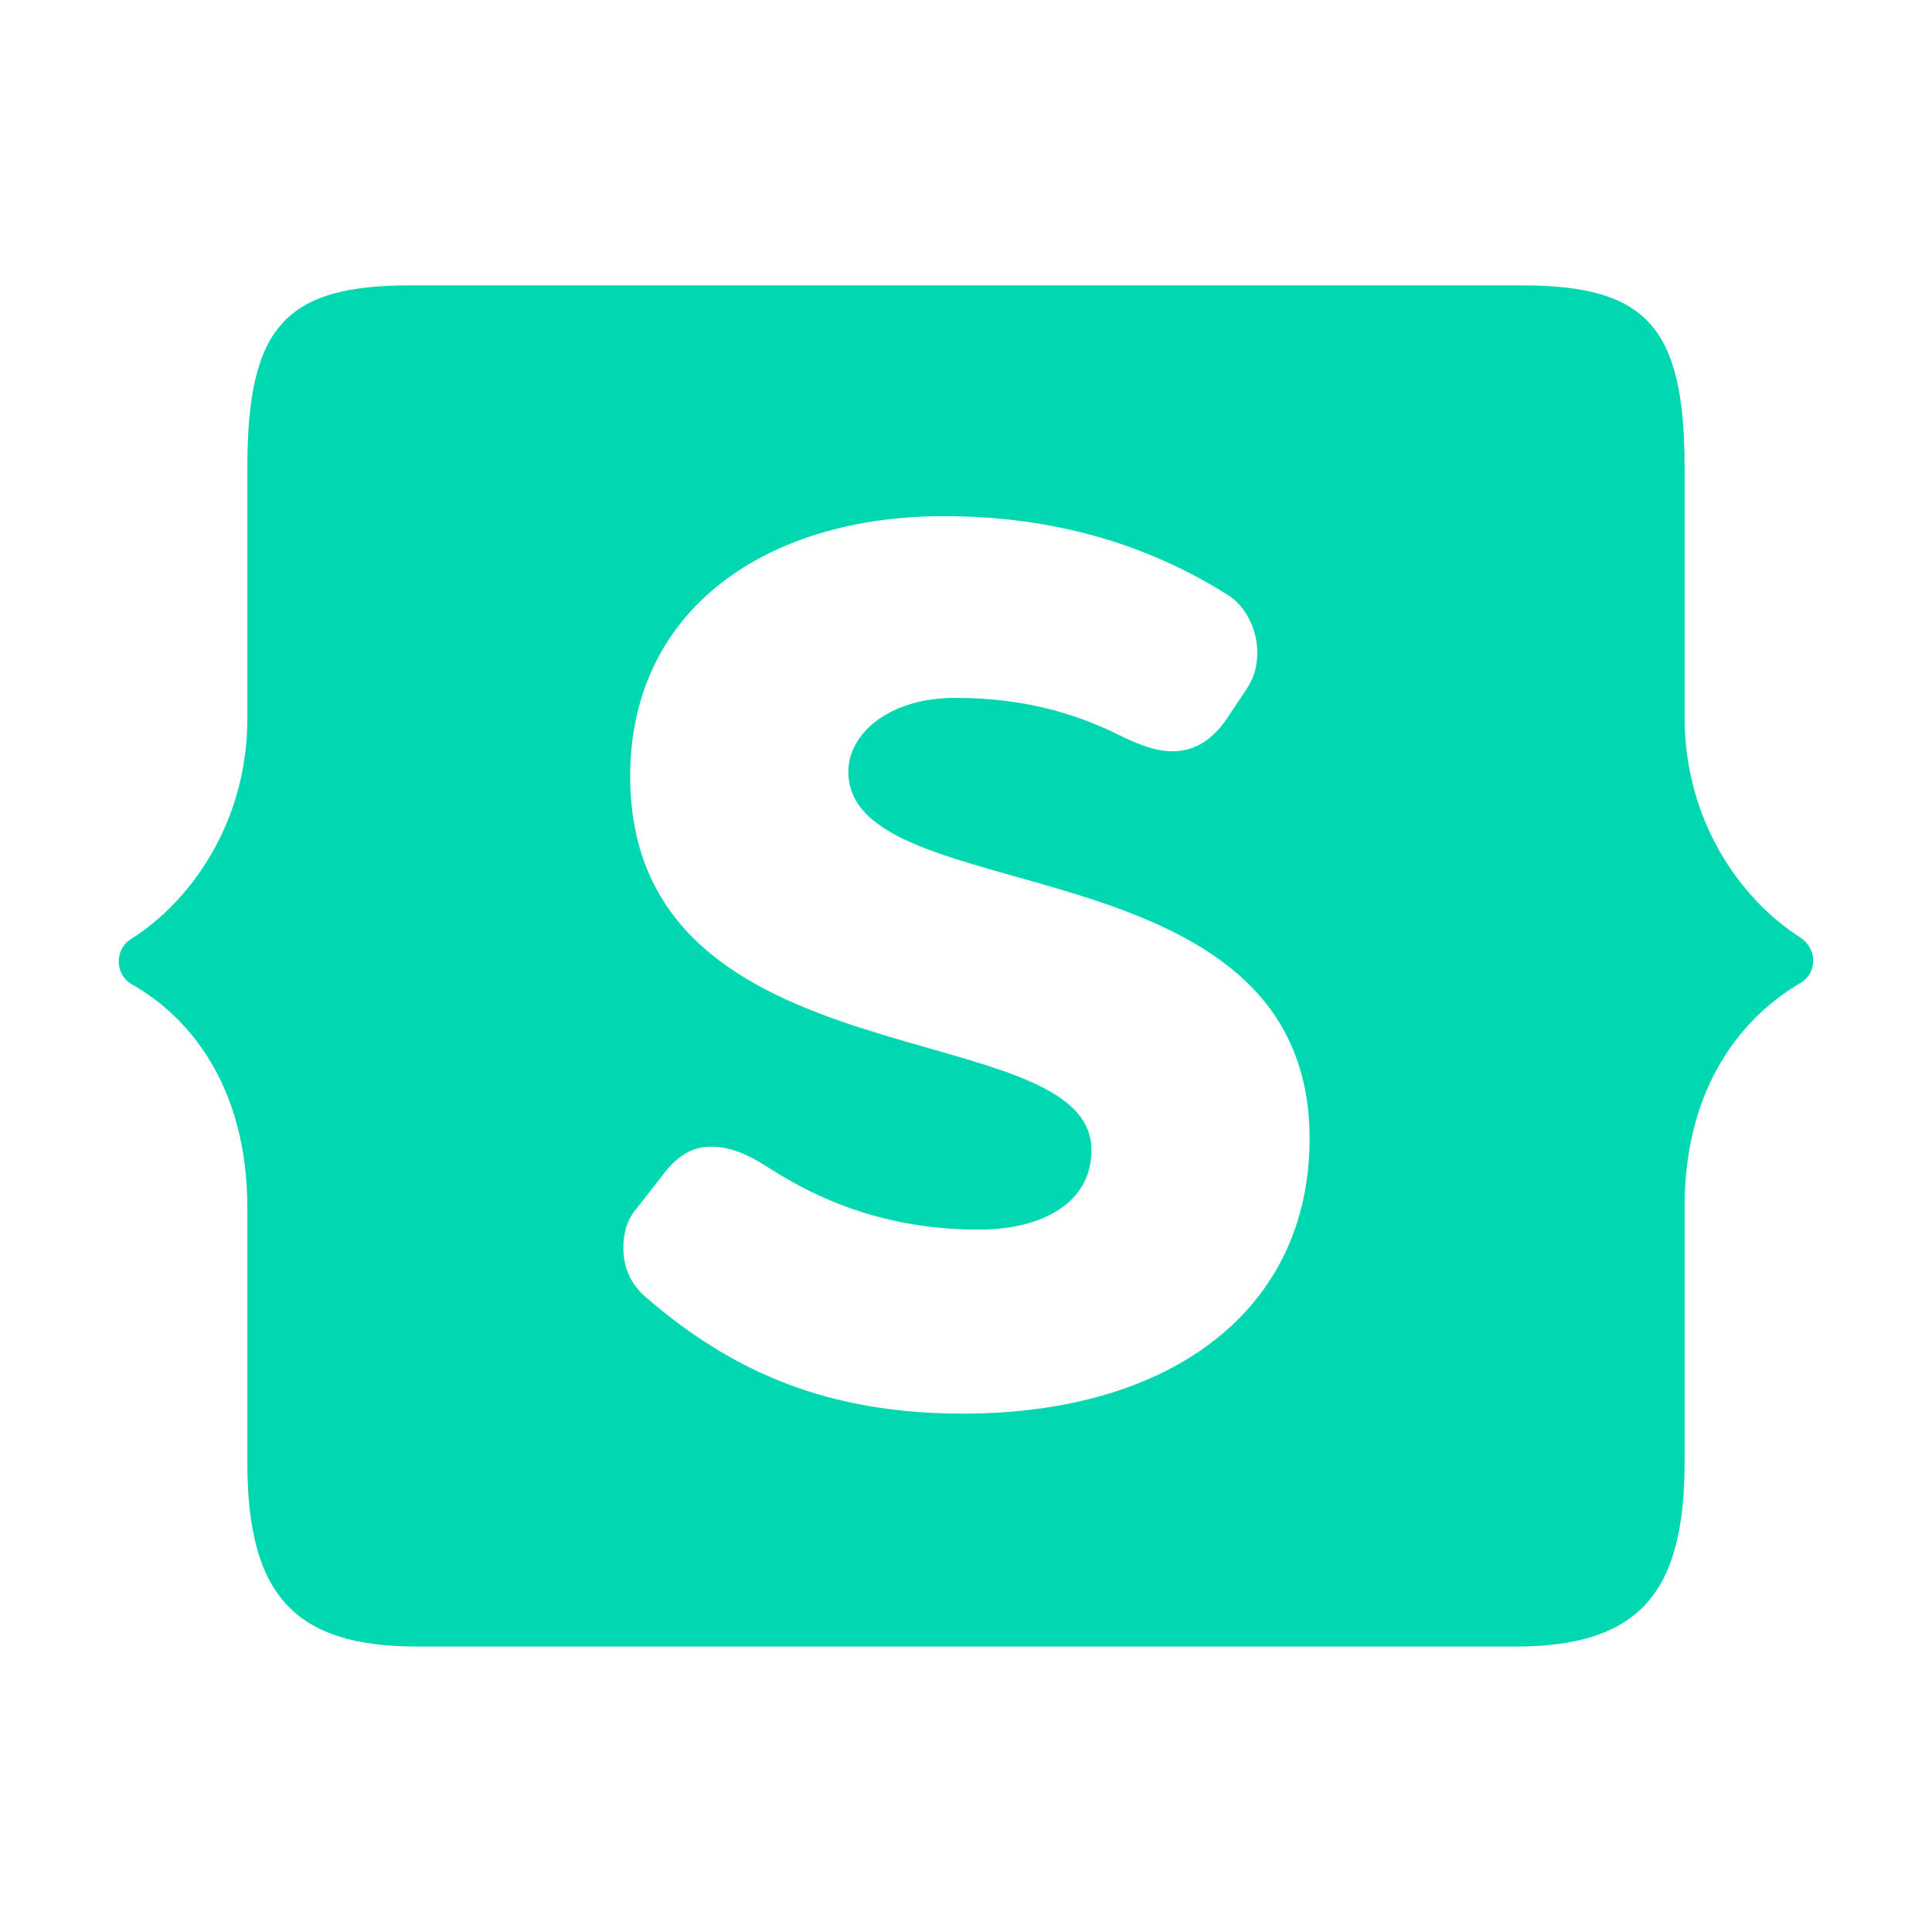 <svg version="1.1" viewBox="0 0 32 32" xmlns="http://www.w3.org/2000/svg"><title>file_type_antlers_html</title><path d="m25.098 27.272c2.051 0 2.804-0.884 2.804-3.049v-4.234c0-2.014 0.979-3.162 1.919-3.707 0.282-0.169 0.282-0.565 0-0.753-0.979-0.621-1.919-1.919-1.919-3.651v-4.14c0-2.333-0.64-3.011-2.691-3.011h-18.423c-2.051 0-2.691 0.677-2.691 3.011v4.159c0 1.731-0.941 3.03-1.919 3.651-0.282 0.169-0.282 0.583 0 0.753 0.941 0.527 1.919 1.675 1.919 3.707v4.215c0 2.164 0.753 3.049 2.804 3.049zm-9.146-3.858c-2.202 0-3.801-0.659-5.288-1.957-0.245-0.226-0.339-0.508-0.339-0.79 0-0.226 0.056-0.47 0.226-0.659l0.47-0.602c0.226-0.282 0.47-0.414 0.753-0.414 0.32 0 0.621 0.132 0.941 0.339 1.016 0.659 2.145 1.035 3.5 1.035 1.035 0 1.863-0.433 1.863-1.317 0-2.296-7.64-1.035-7.64-6.191 0-2.766 2.258-4.309 5.194-4.309 2.07 0 3.594 0.602 4.723 1.317 0.282 0.188 0.47 0.565 0.47 0.941 0 0.226-0.056 0.433-0.188 0.621l-0.339 0.508c-0.245 0.339-0.527 0.508-0.884 0.508-0.245 0-0.508-0.094-0.79-0.226-0.847-0.433-1.731-0.659-2.804-0.659-1.11 0-1.769 0.602-1.769 1.223 0 2.352 7.64 1.073 7.64 6.078 0 2.823-2.277 4.554-5.739 4.554z" fill="#01d7b0" stroke-width=".188"/></svg>
